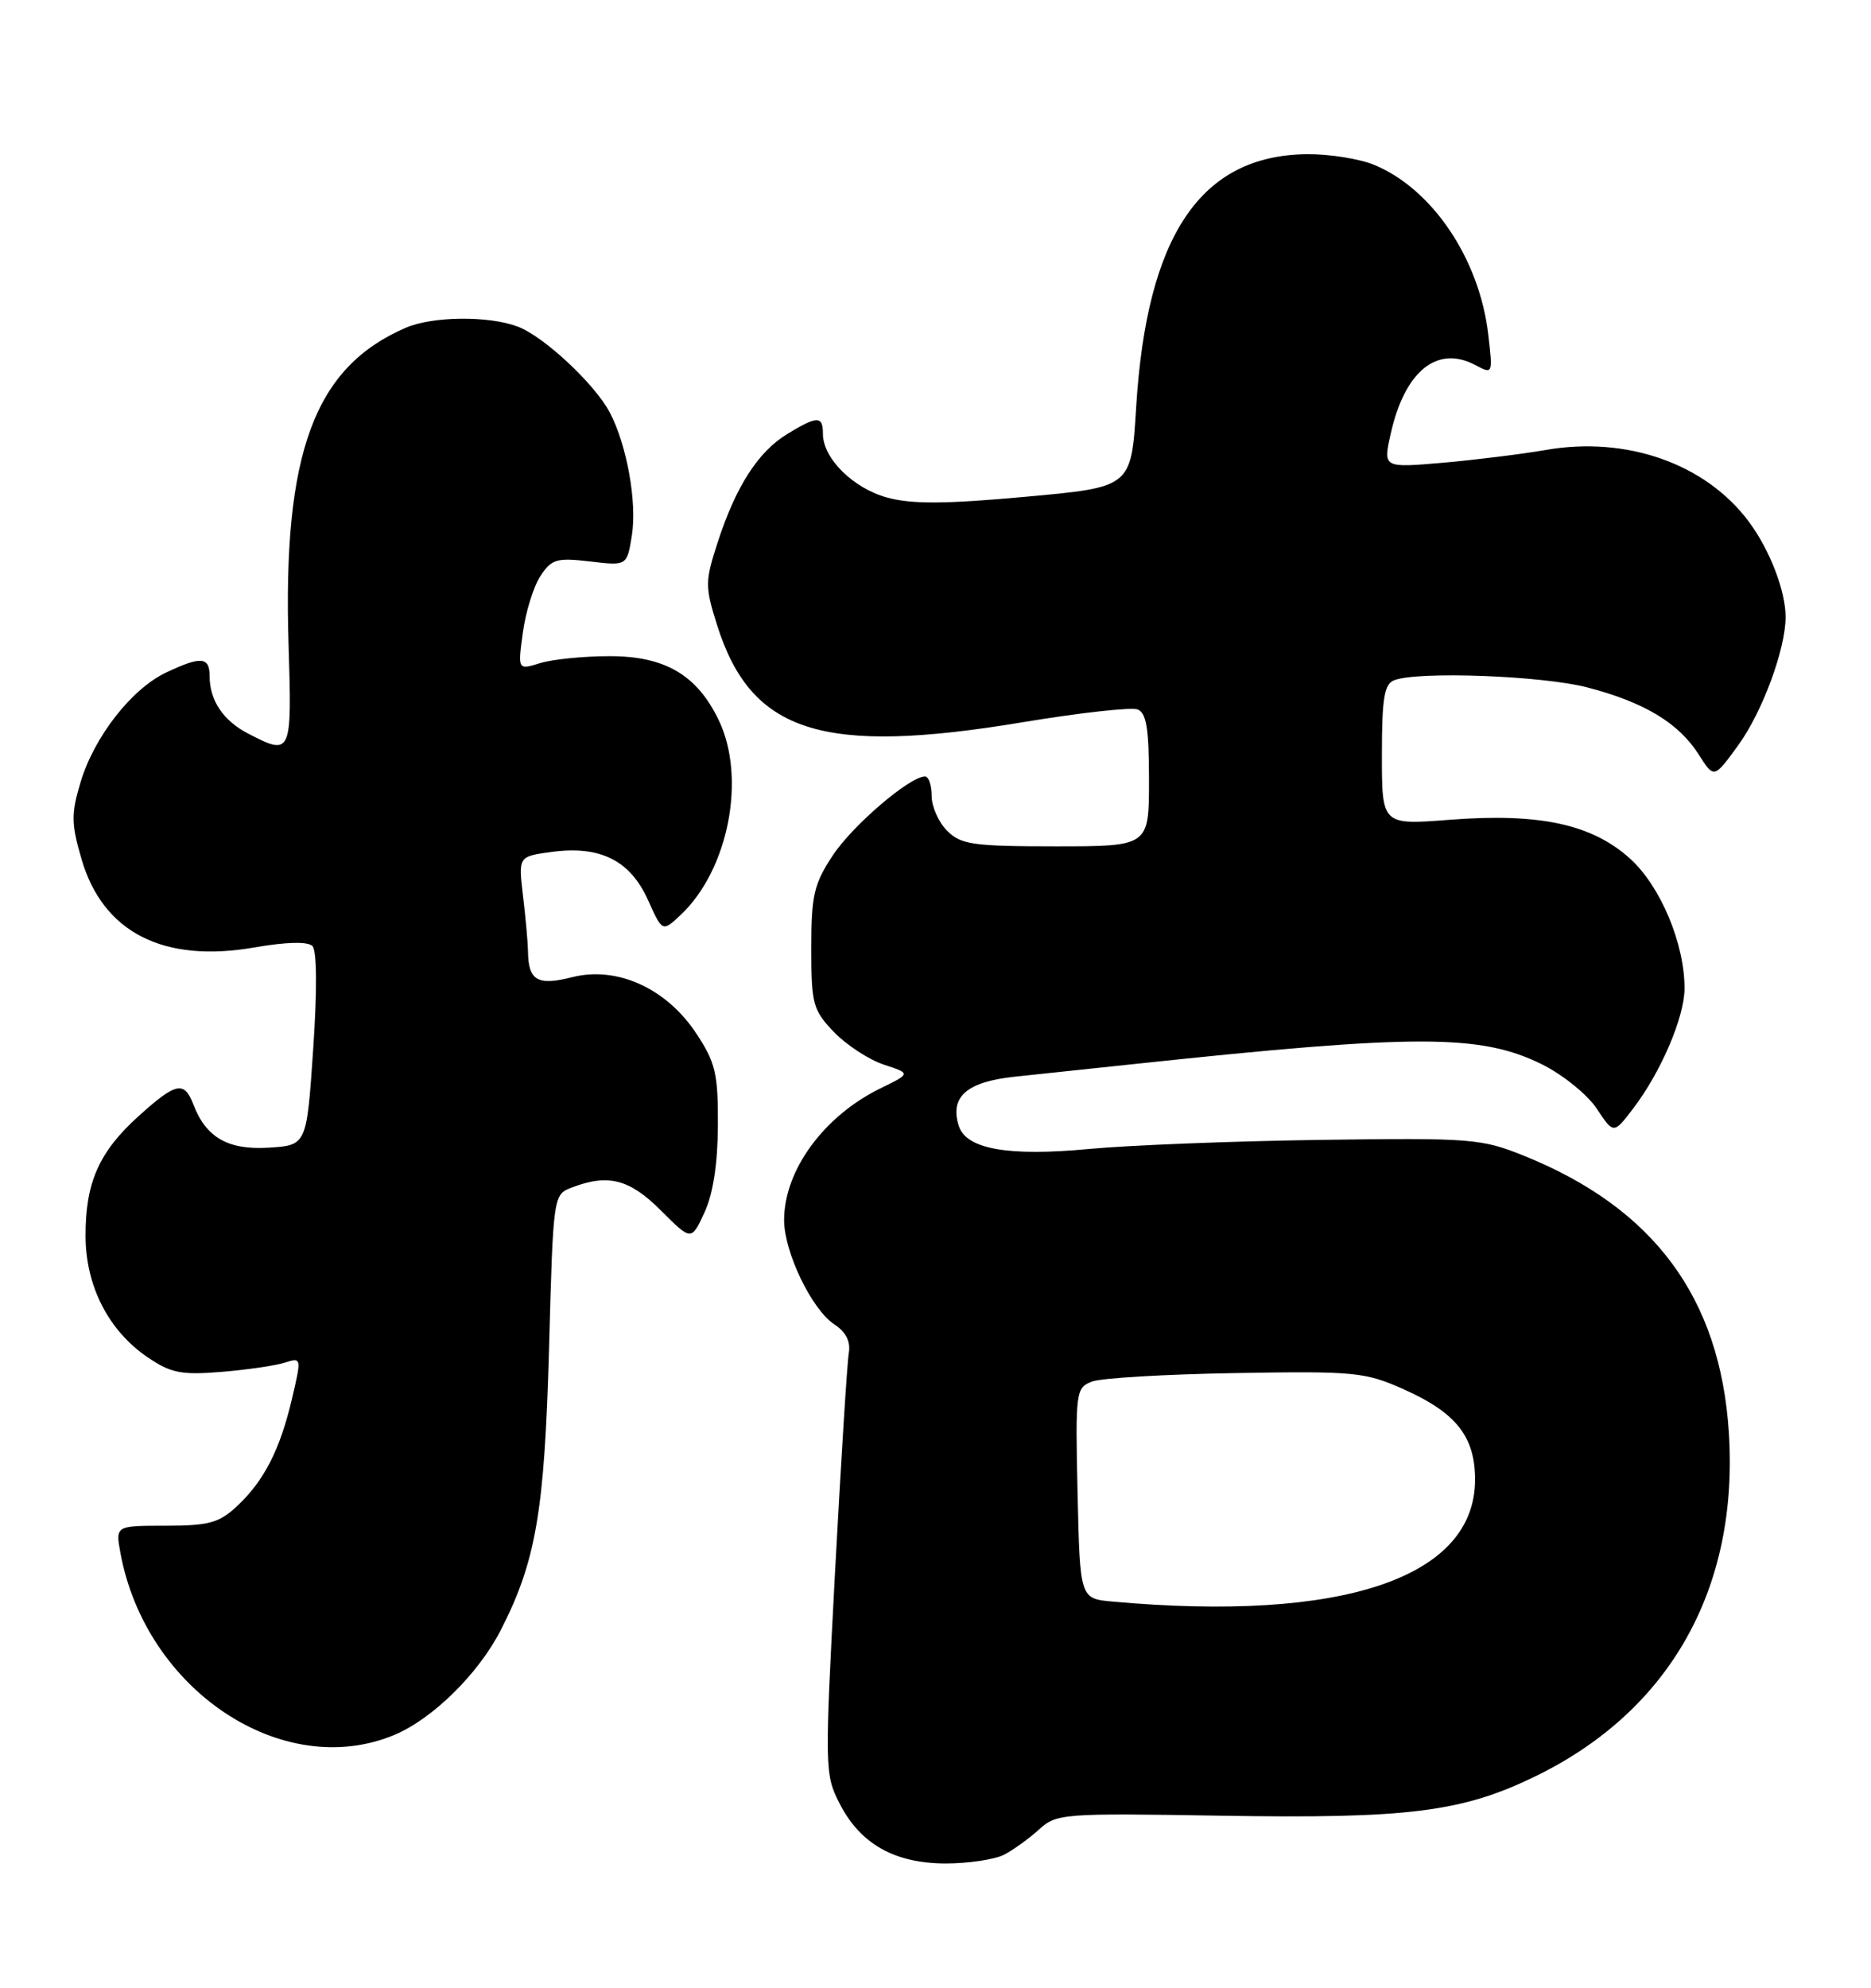<?xml version="1.0" encoding="UTF-8" standalone="no"?>
<!DOCTYPE svg PUBLIC "-//W3C//DTD SVG 1.1//EN" "http://www.w3.org/Graphics/SVG/1.1/DTD/svg11.dtd" >
<svg xmlns="http://www.w3.org/2000/svg" xmlns:xlink="http://www.w3.org/1999/xlink" version="1.1" viewBox="0 0 241 256">
 <g >
 <path fill="currentColor"
d=" M 129.32 238.88 C 130.52 238.26 132.55 236.79 133.83 235.63 C 136.08 233.57 136.90 233.51 157.33 233.85 C 181.47 234.25 188.39 233.37 197.90 228.71 C 215.15 220.27 223.98 204.51 222.69 184.50 C 221.57 167.11 213.01 155.57 196.24 148.83 C 190.80 146.64 189.44 146.54 170.00 146.81 C 158.72 146.97 145.34 147.50 140.26 147.98 C 129.85 148.96 124.45 148.00 123.50 145.01 C 122.31 141.26 124.51 139.33 130.71 138.67 C 133.89 138.34 140.78 137.61 146.00 137.05 C 182.50 133.16 190.73 133.17 198.64 137.09 C 201.31 138.42 204.48 140.98 205.67 142.78 C 207.85 146.07 207.85 146.07 210.37 142.76 C 213.93 138.09 216.95 131.05 216.98 127.36 C 217.02 121.60 213.90 114.14 209.96 110.58 C 205.04 106.14 198.28 104.69 186.75 105.58 C 178.00 106.26 178.00 106.26 178.00 97.24 C 178.00 89.93 178.30 88.10 179.58 87.61 C 182.66 86.42 198.66 87.02 204.48 88.54 C 211.79 90.44 216.25 93.13 218.81 97.18 C 220.78 100.28 220.78 100.28 223.90 95.98 C 227.01 91.69 230.00 83.59 230.00 79.47 C 230.00 76.11 227.97 70.83 225.28 67.21 C 219.72 59.72 209.52 56.12 199.06 57.96 C 196.00 58.49 190.05 59.23 185.83 59.60 C 178.15 60.26 178.15 60.26 179.13 55.88 C 180.94 47.78 185.13 44.39 190.06 47.03 C 192.29 48.22 192.30 48.19 191.69 43.00 C 190.54 33.33 184.51 24.37 177.07 21.26 C 175.15 20.45 171.21 19.83 168.31 19.86 C 154.63 20.02 147.69 30.34 146.34 52.54 C 145.71 62.75 145.71 62.75 132.11 63.98 C 121.83 64.92 117.47 64.95 114.30 64.09 C 109.89 62.89 106.00 59.04 106.00 55.87 C 106.00 53.53 105.28 53.53 101.40 55.90 C 97.65 58.18 94.77 62.67 92.44 69.86 C 90.81 74.88 90.80 75.53 92.36 80.49 C 96.75 94.41 105.91 97.32 131.78 93.01 C 139.08 91.80 145.71 91.06 146.53 91.37 C 147.67 91.81 148.00 93.87 148.00 100.47 C 148.00 109.00 148.00 109.00 136.00 109.00 C 125.33 109.00 123.78 108.78 122.00 107.00 C 120.90 105.90 120.00 103.88 120.00 102.50 C 120.00 101.12 119.62 100.00 119.15 100.00 C 117.19 100.00 109.83 106.29 107.27 110.17 C 104.84 113.84 104.50 115.31 104.50 122.11 C 104.50 129.32 104.71 130.08 107.41 132.91 C 109.02 134.58 111.90 136.47 113.83 137.11 C 117.33 138.26 117.33 138.26 113.47 140.14 C 106.13 143.71 101.00 150.71 101.00 157.14 C 101.00 161.27 104.57 168.67 107.47 170.57 C 108.97 171.55 109.59 172.79 109.33 174.27 C 109.12 175.50 108.33 188.18 107.56 202.46 C 106.22 227.70 106.23 228.53 108.13 232.25 C 110.80 237.49 115.22 239.99 121.82 240.00 C 124.74 240.00 128.11 239.49 129.32 238.88 Z  M 50.78 223.45 C 55.70 221.40 61.62 215.58 64.50 209.95 C 69.04 201.09 70.14 194.64 70.72 173.68 C 71.26 153.85 71.26 153.85 73.69 152.93 C 78.36 151.15 81.10 151.87 85.14 155.91 C 89.05 159.82 89.05 159.82 90.74 156.16 C 91.85 153.77 92.45 149.88 92.47 144.93 C 92.50 138.26 92.16 136.84 89.68 133.09 C 85.82 127.26 79.46 124.39 73.67 125.86 C 69.22 126.99 68.05 126.29 68.01 122.50 C 67.99 121.40 67.71 118.20 67.37 115.40 C 66.76 110.30 66.76 110.30 71.07 109.72 C 77.29 108.88 81.16 110.81 83.45 115.88 C 85.32 120.04 85.32 120.04 87.65 117.86 C 93.84 112.05 96.16 100.18 92.57 92.73 C 89.76 86.91 85.65 84.50 78.50 84.51 C 75.20 84.51 71.19 84.91 69.59 85.40 C 66.69 86.30 66.69 86.30 67.35 81.46 C 67.71 78.80 68.73 75.53 69.61 74.19 C 71.05 72.00 71.71 71.81 75.99 72.31 C 80.76 72.88 80.76 72.88 81.39 68.96 C 82.07 64.69 80.75 57.34 78.56 53.15 C 76.62 49.46 70.06 43.33 66.68 42.06 C 62.93 40.65 55.76 40.72 52.30 42.20 C 40.49 47.27 36.40 58.33 37.17 83.08 C 37.61 97.20 37.53 97.36 31.98 94.49 C 28.75 92.82 27.00 90.21 27.00 87.07 C 27.00 84.58 25.88 84.49 21.39 86.62 C 16.94 88.73 12.14 94.88 10.38 100.73 C 9.16 104.80 9.17 106.07 10.49 110.61 C 13.24 120.09 21.03 124.07 32.79 122.02 C 36.87 121.31 39.64 121.24 40.24 121.84 C 40.82 122.42 40.86 127.52 40.34 135.14 C 39.50 147.50 39.50 147.50 34.64 147.81 C 29.39 148.14 26.54 146.52 24.91 142.25 C 23.73 139.17 22.67 139.40 17.85 143.75 C 12.75 148.35 10.99 152.33 11.02 159.22 C 11.04 165.64 13.99 171.40 19.02 174.81 C 22.00 176.84 23.36 177.11 28.50 176.69 C 31.80 176.42 35.48 175.88 36.68 175.50 C 38.84 174.81 38.85 174.86 37.61 180.15 C 36.06 186.73 34.01 190.74 30.51 194.00 C 28.23 196.13 26.89 196.50 21.36 196.50 C 14.87 196.50 14.87 196.50 15.51 200.00 C 18.77 217.70 36.42 229.43 50.78 223.45 Z  M 143.30 206.27 C 139.11 205.89 139.11 205.89 138.80 192.32 C 138.51 179.19 138.57 178.73 140.67 177.93 C 141.86 177.48 150.19 176.99 159.17 176.84 C 174.48 176.58 175.83 176.71 180.79 178.92 C 187.56 181.94 190.00 185.02 190.00 190.56 C 190.00 203.21 172.92 208.95 143.30 206.27 Z "/>
</g>
</svg>